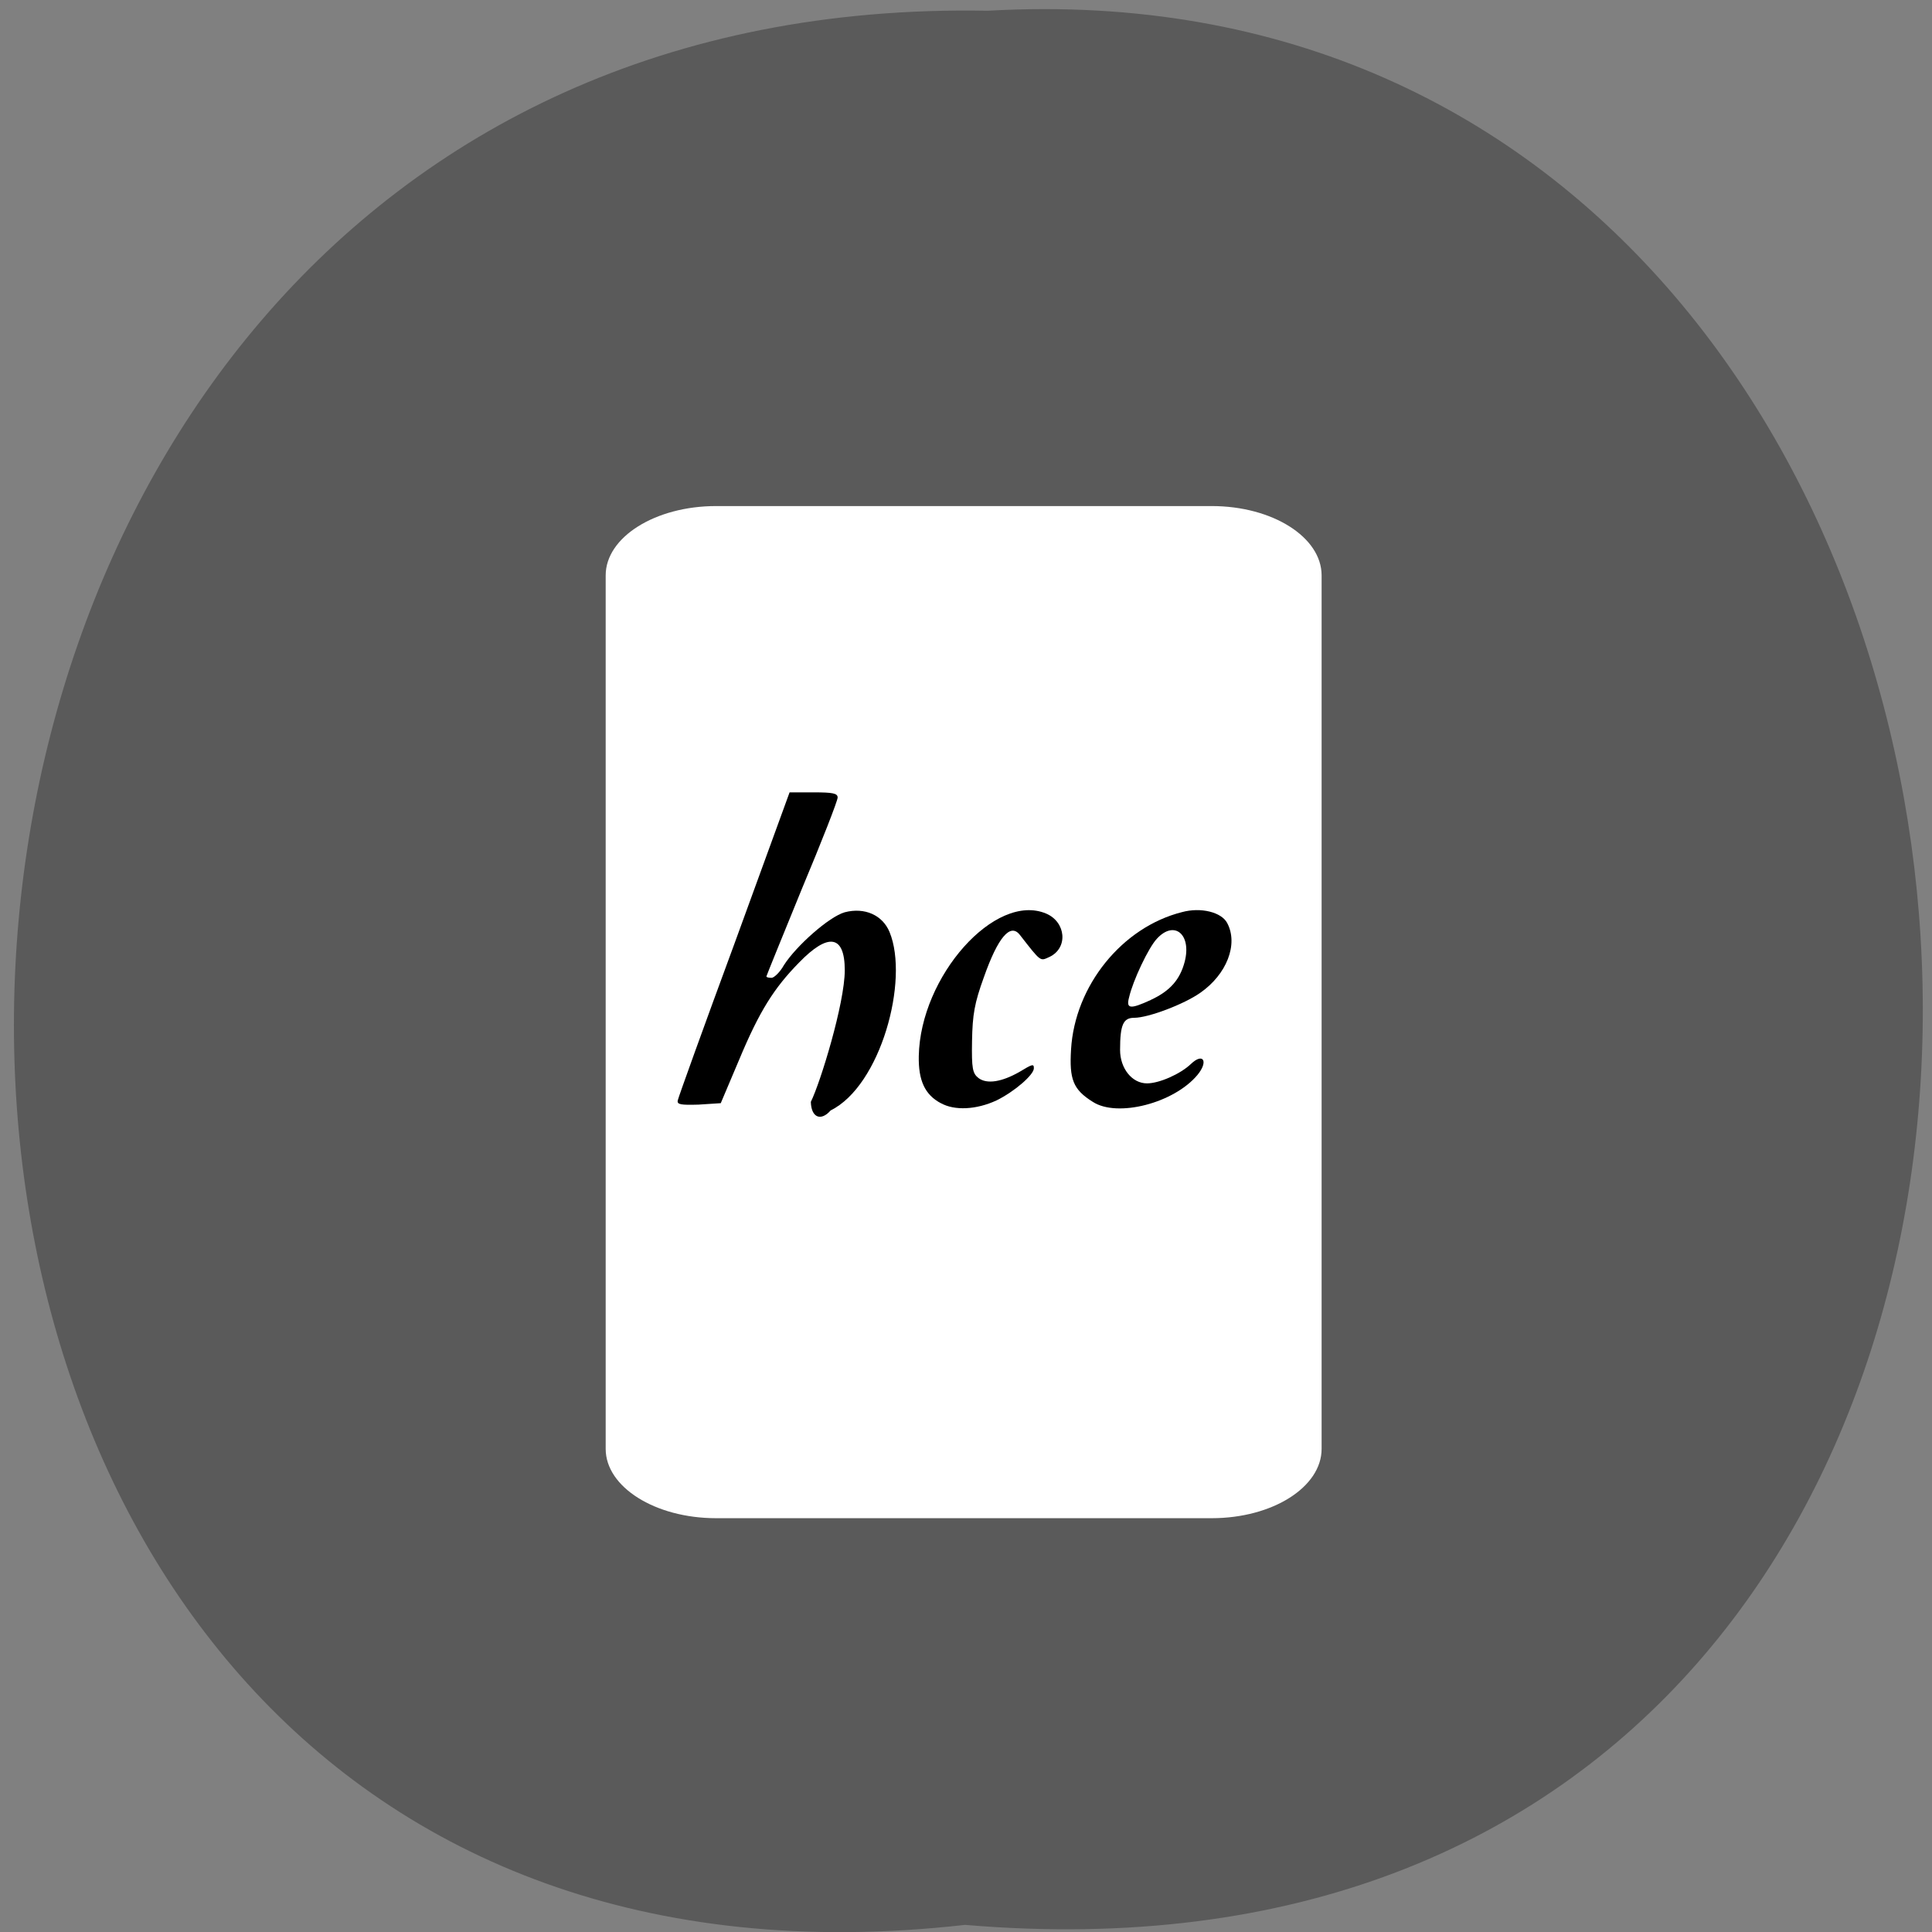 <svg xmlns="http://www.w3.org/2000/svg" viewBox="0 0 16 16"><rect x="0" y="0" width="16" height="16" fill="#808080" stroke="none"/><path d="m 7.992 15.941 c -10.605 1.203 -10.461 -16.05 0.188 -15.852 c 9.906 -0.566 10.801 16.789 -0.188 15.852" fill="#5a5a5a"/><path d="m 5.93 4.191 h 4.105 c 0.504 0 0.91 0.258 0.91 0.574 v 7.234 c 0 0.316 -0.406 0.574 -0.91 0.574 h -4.105 c -0.504 0 -0.914 -0.258 -0.914 -0.574 v -7.234 c 0 -0.316 0.41 -0.574 0.914 -0.574" fill="#fff"/><path d="m 9.05 9.125 c -0.164 -0.102 -0.195 -0.188 -0.18 -0.434 c 0.031 -0.527 0.422 -1.012 0.918 -1.137 c 0.156 -0.043 0.328 0 0.375 0.09 c 0.094 0.176 -0.004 0.426 -0.223 0.578 c -0.133 0.094 -0.43 0.207 -0.547 0.207 c -0.09 0 -0.117 0.055 -0.117 0.266 c 0 0.152 0.098 0.277 0.223 0.277 c 0.102 0 0.277 -0.078 0.363 -0.16 c 0.102 -0.098 0.148 -0.023 0.055 0.09 c -0.195 0.234 -0.664 0.355 -0.867 0.223 m 0.48 -0.844 c 0.16 -0.074 0.242 -0.168 0.281 -0.316 c 0.059 -0.227 -0.086 -0.348 -0.23 -0.191 c -0.07 0.074 -0.199 0.348 -0.23 0.484 c -0.027 0.098 0.008 0.102 0.18 0.023"/><path d="m 6.715 9.125 c 0.078 -0.156 0.281 -0.816 0.281 -1.09 c 0 -0.293 -0.137 -0.313 -0.379 -0.063 c -0.207 0.211 -0.328 0.402 -0.496 0.805 l -0.152 0.359 l -0.184 0.012 c -0.145 0.004 -0.18 0 -0.172 -0.035 c 0.004 -0.023 0.215 -0.609 0.469 -1.297 l 0.457 -1.254 h 0.199 c 0.16 0 0.199 0.008 0.199 0.043 c 0 0.027 -0.133 0.367 -0.297 0.758 c -0.16 0.391 -0.293 0.719 -0.293 0.723 c 0 0.008 0.02 0.012 0.043 0.012 c 0.02 0 0.07 -0.047 0.102 -0.105 c 0.102 -0.16 0.375 -0.402 0.504 -0.438 c 0.164 -0.043 0.313 0.023 0.371 0.164 c 0.164 0.398 -0.074 1.273 -0.488 1.477 c -0.078 0.09 -0.16 0.063 -0.164 -0.07"/><path d="m 7.793 9.137 c -0.133 -0.07 -0.188 -0.188 -0.184 -0.391 c 0.012 -0.66 0.633 -1.359 1.055 -1.18 c 0.164 0.07 0.184 0.285 0.027 0.359 c -0.078 0.035 -0.066 0.047 -0.246 -0.184 c -0.078 -0.098 -0.18 0.02 -0.297 0.352 c -0.078 0.215 -0.094 0.309 -0.098 0.527 c -0.004 0.23 0.004 0.27 0.055 0.309 c 0.07 0.051 0.191 0.031 0.336 -0.051 c 0.109 -0.066 0.121 -0.07 0.121 -0.031 c 0 0.055 -0.164 0.195 -0.309 0.266 c -0.168 0.078 -0.348 0.086 -0.461 0.023"/></svg>